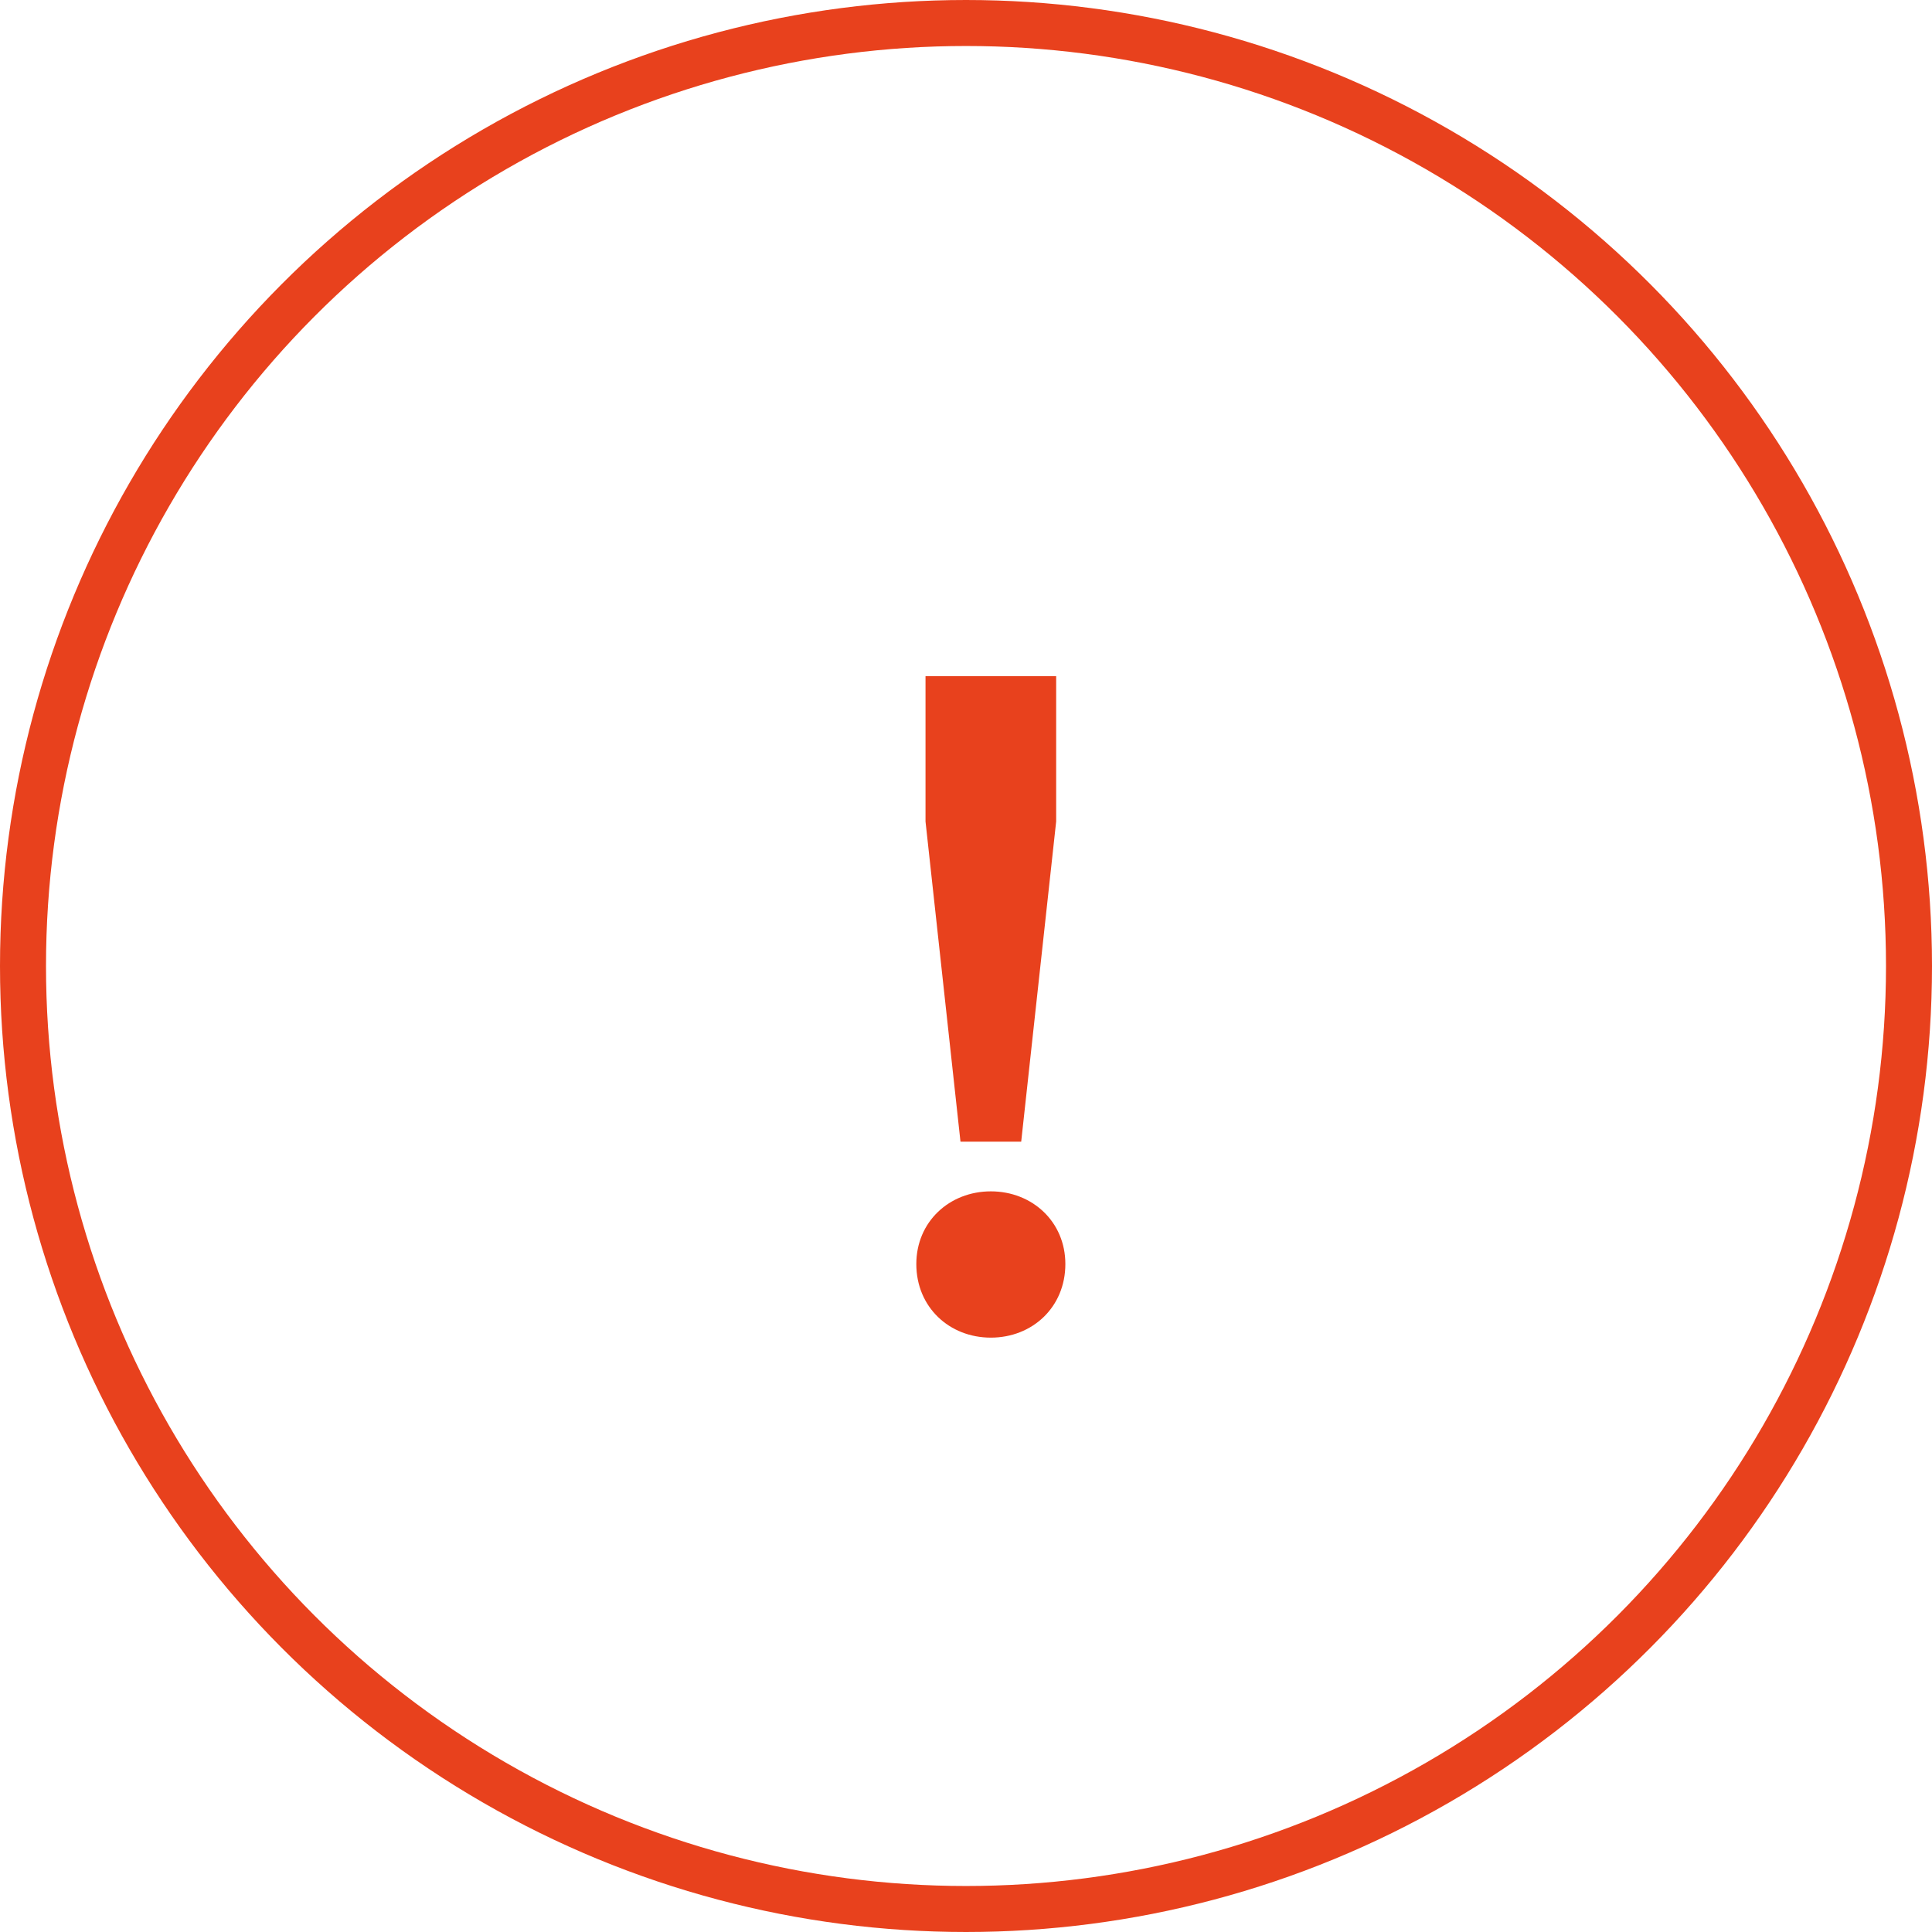 <svg width="42" height="42" viewBox="0 0 42 42" fill="none" xmlns="http://www.w3.org/2000/svg">
<path d="M20.88 24.819H22.2L22.96 17.859V14.699H20.12V17.859L20.88 24.819ZM19.92 27.479C19.92 28.419 20.64 29.079 21.54 29.079C22.44 29.079 23.16 28.419 23.16 27.479C23.16 26.559 22.44 25.899 21.54 25.899C20.64 25.899 19.92 26.559 19.92 27.479Z" fill="#E8411D"/>
<circle cx="21" cy="21" r="20.5" stroke="#E8411D"/>
</svg>
